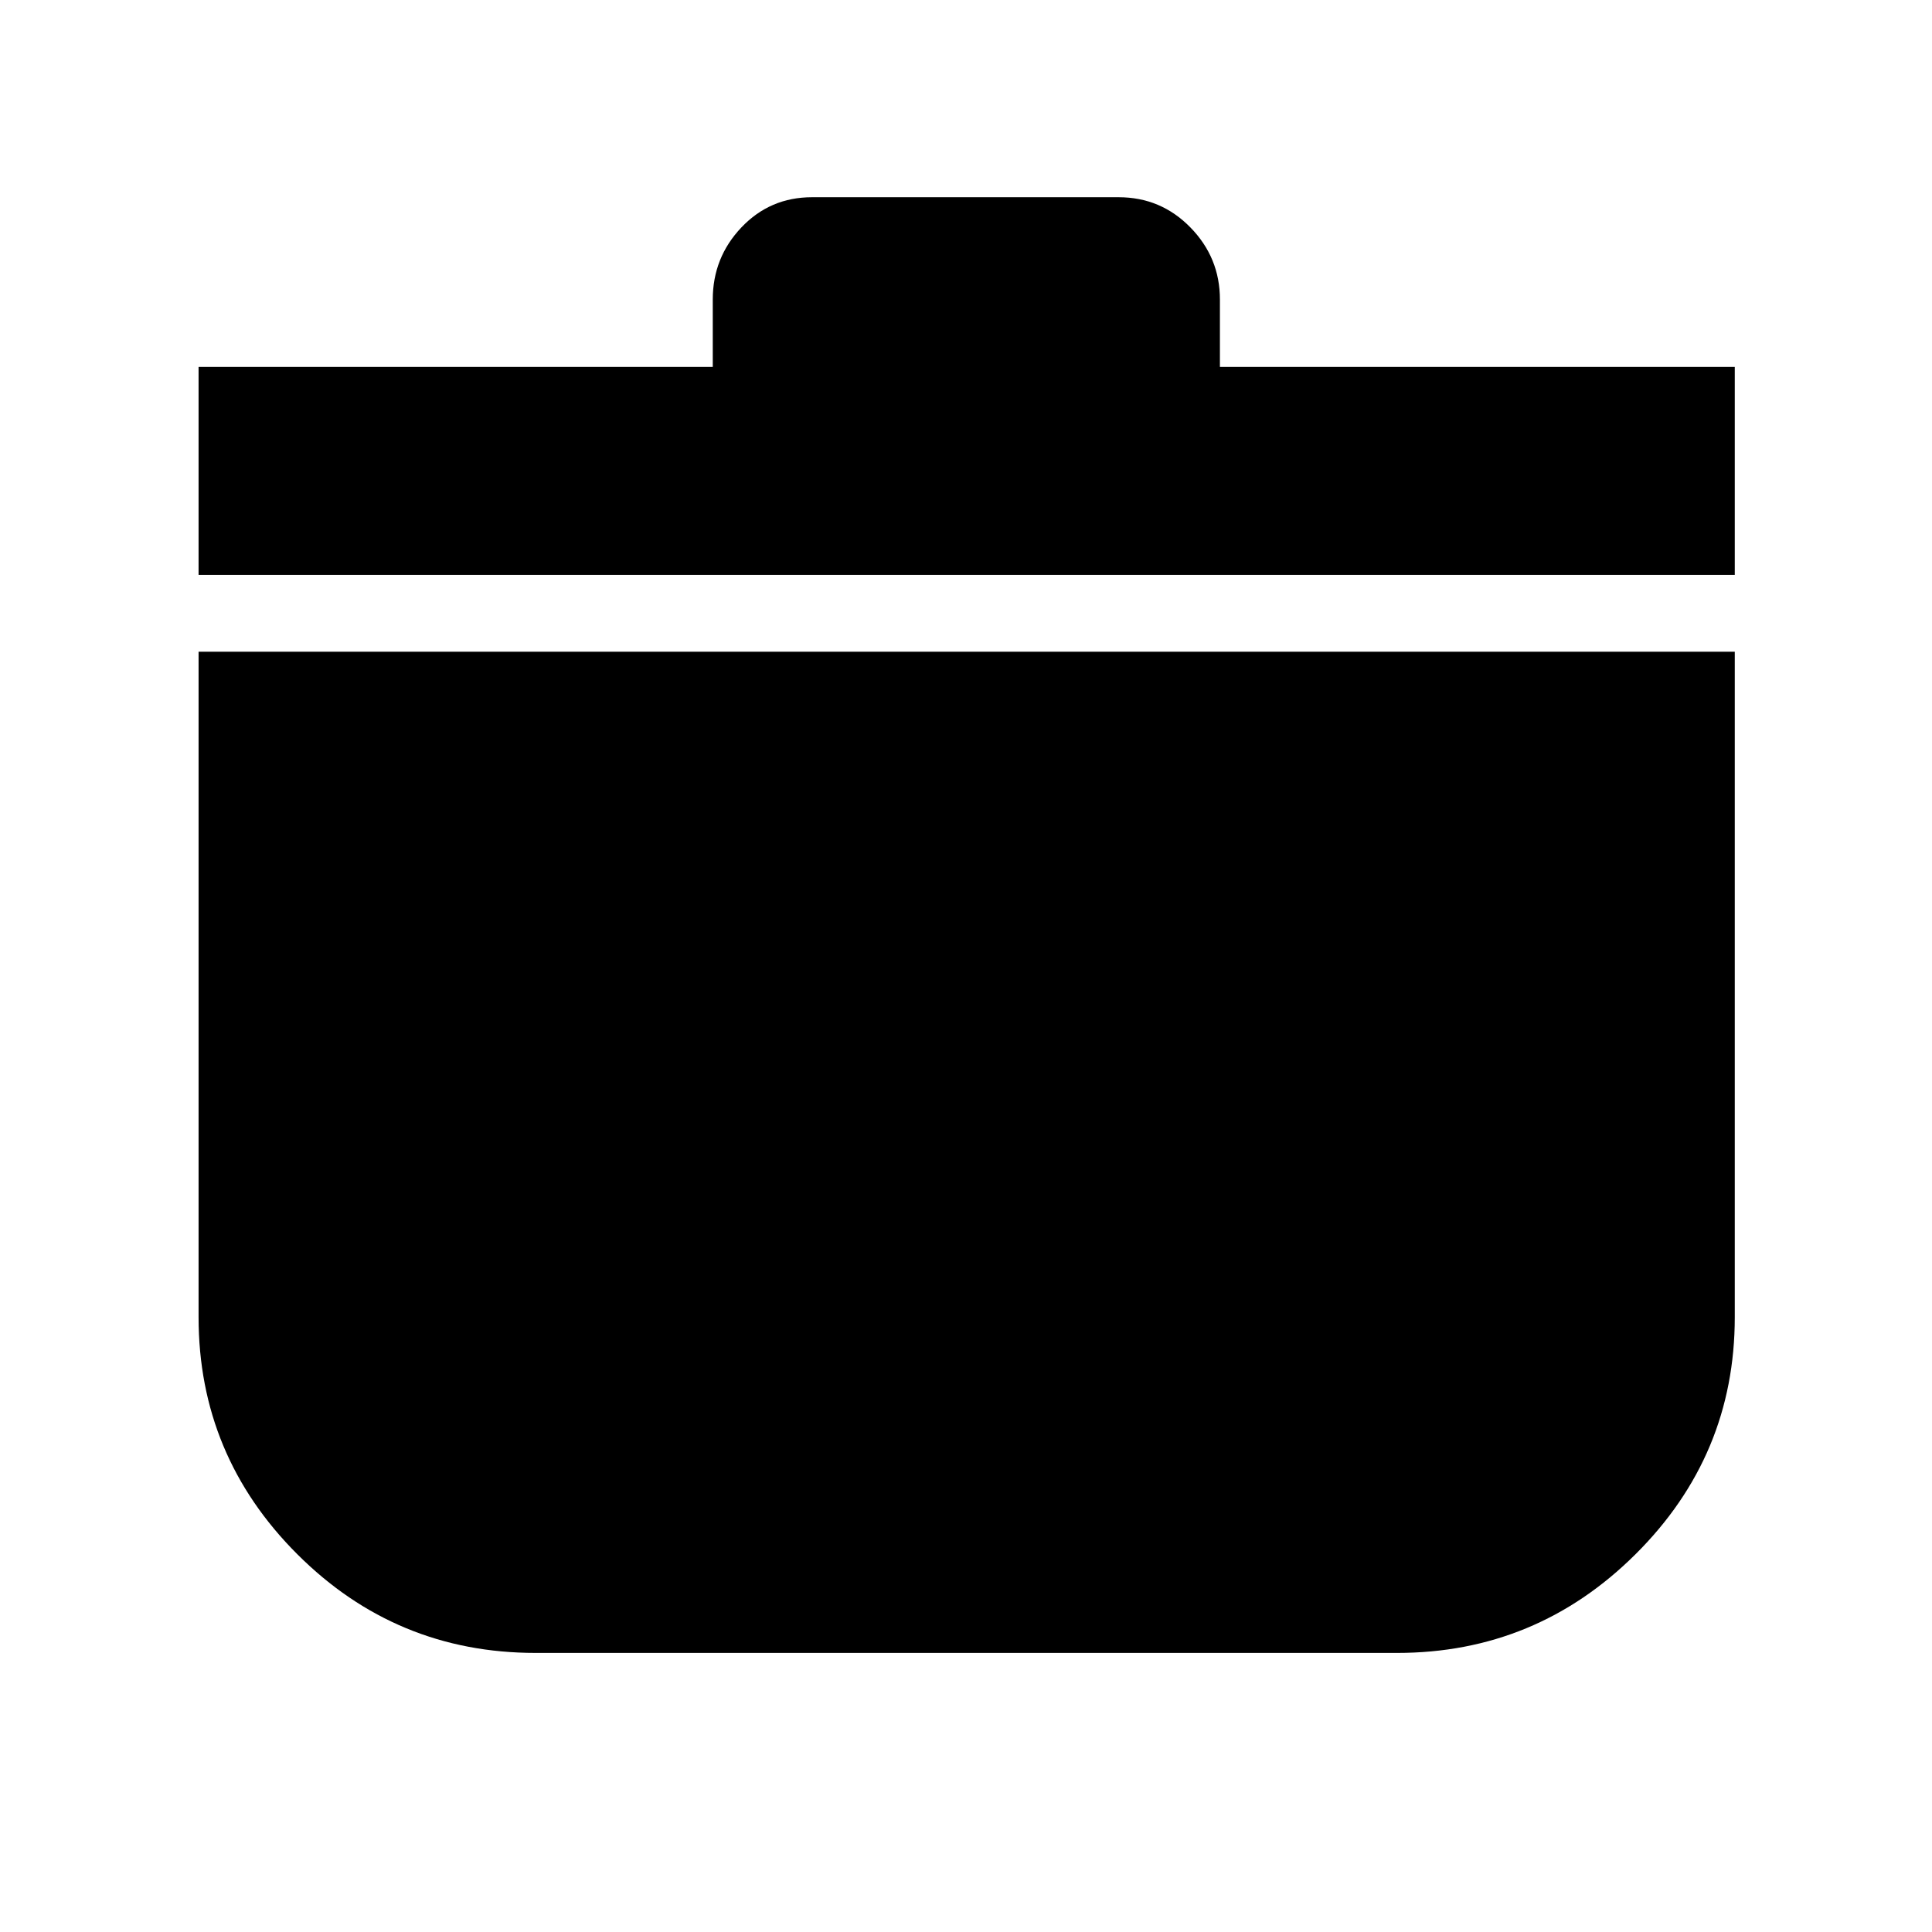 <svg xmlns="http://www.w3.org/2000/svg" height="40" viewBox="0 -960 960 960" width="40"><path d="M266.17-138.67q-69.35 0-118.43-49.03-49.07-49.04-49.07-117.8v-330.67H862v330.67q0 68.76-49.33 117.8-49.32 49.03-118.5 49.03h-428ZM98.67-674.33v-103.34h255.5v-33.5q0-20.83 14.23-35.83 14.24-15 35.1-15h152.33q20.99 0 35.66 15 14.68 15 14.68 35.83v33.5H862v103.34H98.67Z"/></svg>
